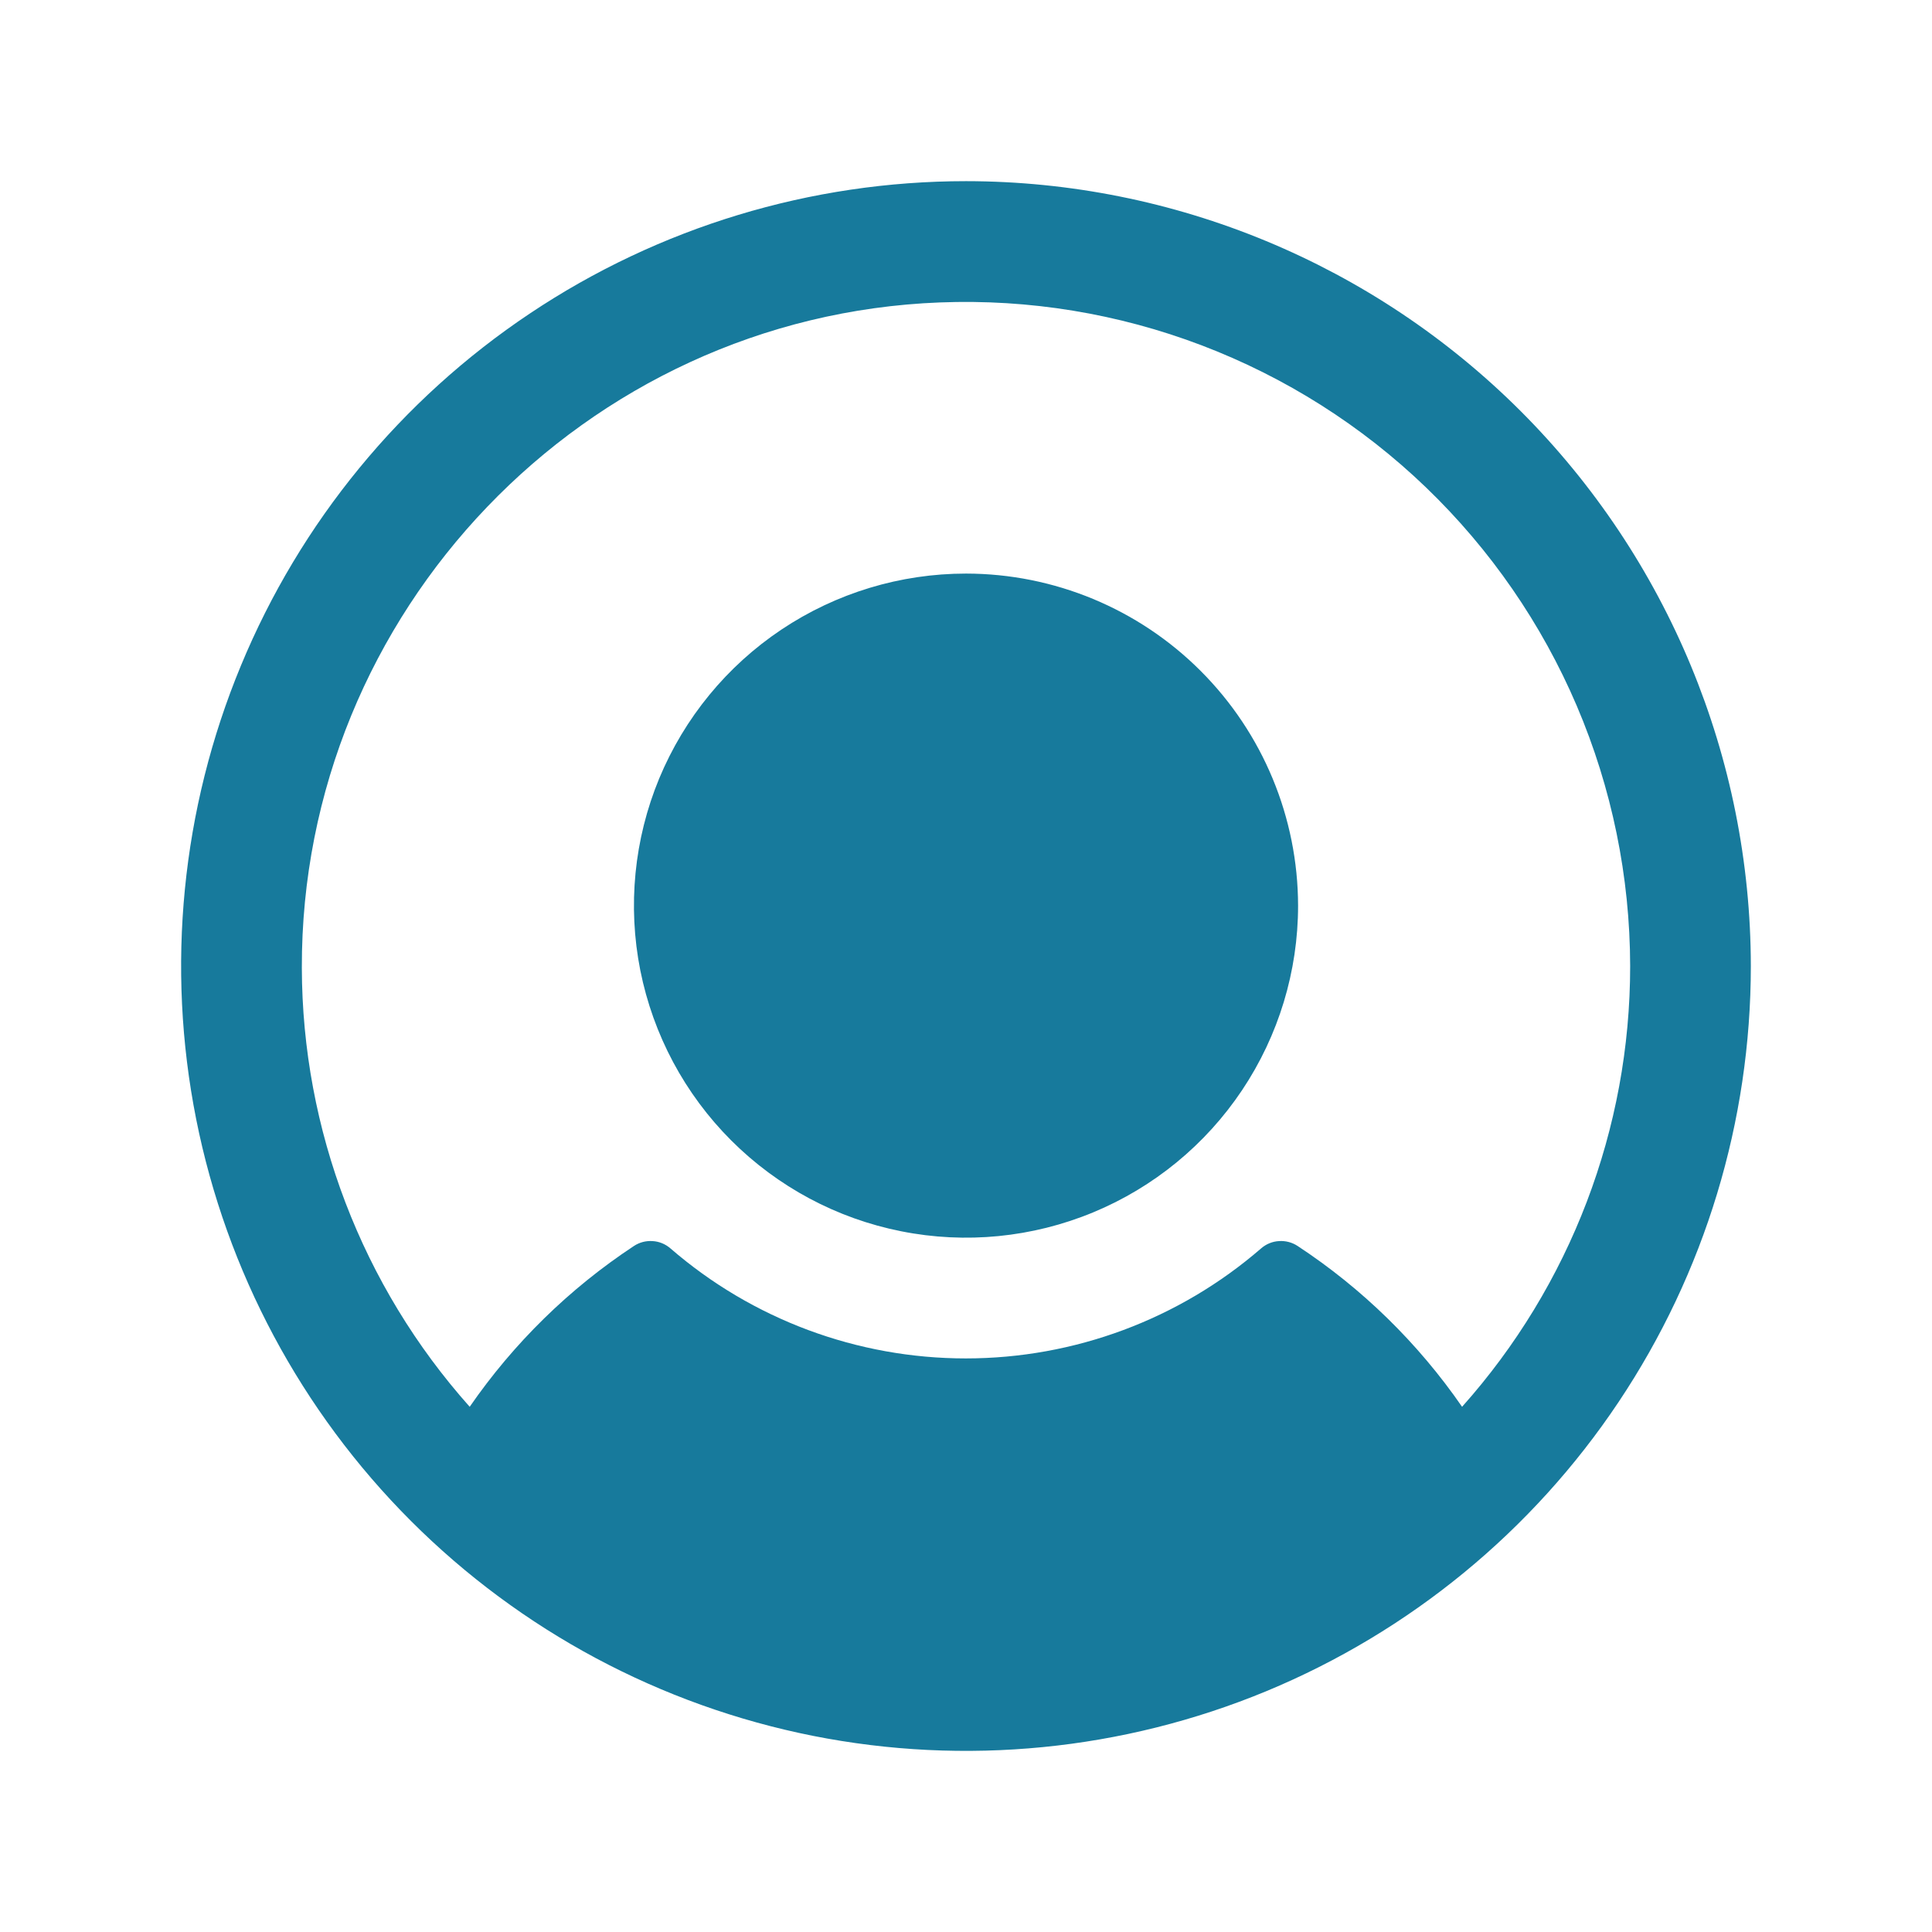 <svg width="26" height="26" viewBox="0 0 26 26" fill="none" xmlns="http://www.w3.org/2000/svg">
<path d="M17.469 12.188C17.469 13.071 17.207 13.935 16.716 14.67C16.225 15.405 15.527 15.978 14.71 16.316C13.894 16.654 12.995 16.743 12.128 16.57C11.261 16.398 10.465 15.972 9.84 15.347C9.215 14.722 8.79 13.926 8.617 13.059C8.445 12.193 8.533 11.294 8.871 10.477C9.21 9.661 9.782 8.963 10.517 8.472C11.252 7.981 12.116 7.719 13 7.719C14.185 7.72 15.321 8.191 16.158 9.029C16.996 9.867 17.467 11.003 17.469 12.188ZM23.562 13C23.562 15.089 22.943 17.131 21.782 18.868C20.622 20.605 18.972 21.959 17.042 22.759C15.112 23.558 12.988 23.767 10.939 23.36C8.89 22.952 7.008 21.946 5.531 20.469C4.054 18.992 3.048 17.11 2.64 15.061C2.233 13.012 2.442 10.888 3.242 8.958C4.041 7.028 5.395 5.378 7.132 4.218C8.869 3.057 10.911 2.438 13 2.438C15.8 2.44 18.485 3.554 20.466 5.534C22.446 7.515 23.559 10.2 23.562 13ZM21.938 13C21.936 11.797 21.692 10.607 21.22 9.5C20.748 8.394 20.058 7.394 19.191 6.56C18.324 5.726 17.297 5.076 16.173 4.648C15.049 4.22 13.85 4.023 12.648 4.07C7.864 4.254 4.049 8.239 4.062 13.025C4.067 15.204 4.871 17.306 6.321 18.932C6.912 18.076 7.662 17.341 8.531 16.768C8.605 16.719 8.693 16.696 8.782 16.702C8.871 16.707 8.955 16.742 9.022 16.8C10.126 17.756 11.537 18.281 12.997 18.281C14.457 18.281 15.868 17.756 16.972 16.8C17.039 16.742 17.123 16.707 17.212 16.702C17.3 16.696 17.389 16.719 17.463 16.768C18.333 17.34 19.084 18.075 19.676 18.932C21.133 17.3 21.939 15.188 21.938 13Z" fill="#177A9C"/>
</svg>
